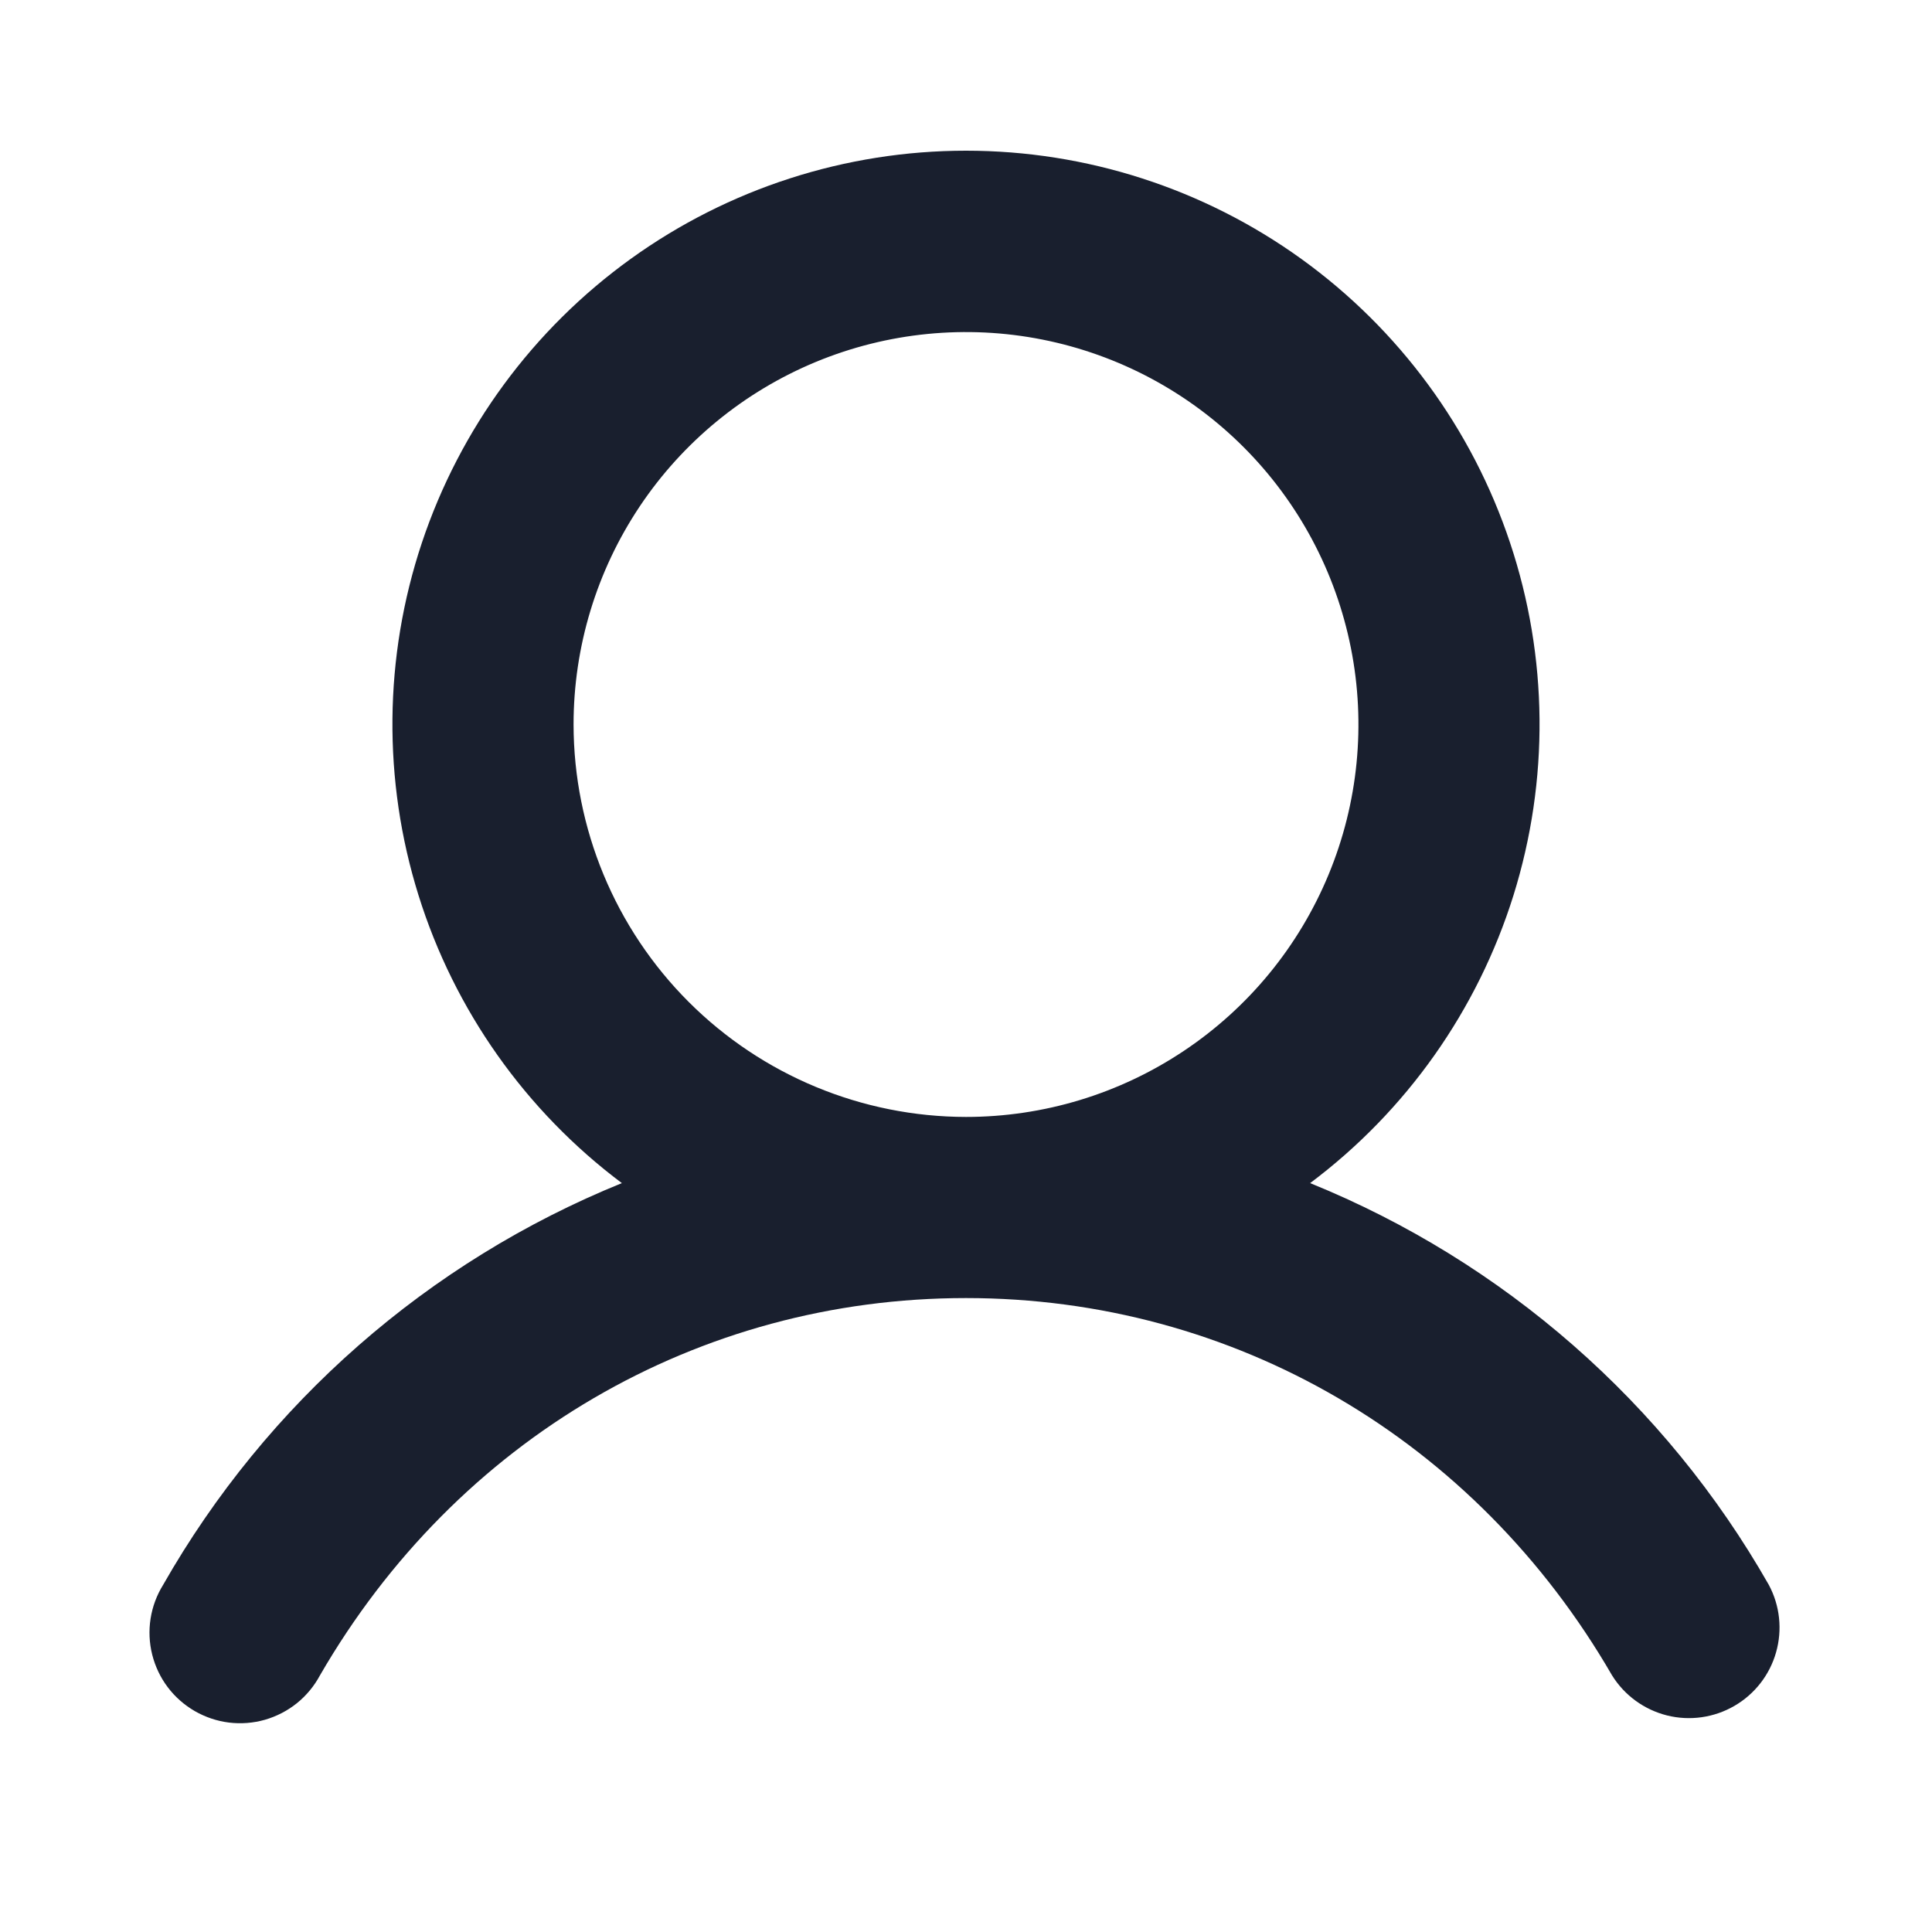 <svg width="32" height="32" viewBox="0 0 32 32" fill="none" xmlns="http://www.w3.org/2000/svg">
<path d="M29.297 26.25C27.584 23.242 24.907 20.898 21.7 19.596C23.295 18.4 24.473 16.732 25.068 14.829C25.662 12.925 25.643 10.883 25.012 8.992C24.382 7.1 23.172 5.455 21.555 4.289C19.937 3.123 17.994 2.496 16 2.496C14.006 2.496 12.063 3.123 10.445 4.289C8.828 5.455 7.618 7.1 6.987 8.992C6.357 10.883 6.337 12.925 6.932 14.829C7.526 16.732 8.705 18.4 10.3 19.596C7.092 20.898 4.416 23.242 2.702 26.25C2.596 26.421 2.525 26.611 2.494 26.81C2.463 27.008 2.472 27.211 2.521 27.406C2.57 27.601 2.657 27.785 2.778 27.945C2.899 28.106 3.052 28.24 3.226 28.341C3.4 28.441 3.592 28.506 3.792 28.531C3.991 28.555 4.194 28.54 4.387 28.485C4.581 28.429 4.761 28.336 4.918 28.21C5.074 28.084 5.204 27.927 5.299 27.75C7.564 23.835 11.564 21.5 16 21.5C20.436 21.5 24.436 23.836 26.701 27.75C26.907 28.081 27.233 28.318 27.611 28.413C27.988 28.507 28.388 28.451 28.725 28.256C29.062 28.062 29.311 27.743 29.417 27.369C29.524 26.994 29.481 26.593 29.297 26.25ZM9.5 12C9.5 10.714 9.881 9.458 10.595 8.389C11.309 7.32 12.325 6.487 13.512 5.995C14.7 5.503 16.007 5.374 17.268 5.625C18.529 5.876 19.687 6.495 20.596 7.404C21.505 8.313 22.124 9.471 22.375 10.732C22.626 11.993 22.497 13.3 22.005 14.487C21.513 15.675 20.68 16.69 19.611 17.404C18.542 18.119 17.285 18.5 16 18.5C14.277 18.498 12.624 17.812 11.406 16.594C10.187 15.375 9.502 13.723 9.5 12Z" fill="#191F2E"/>
</svg>
